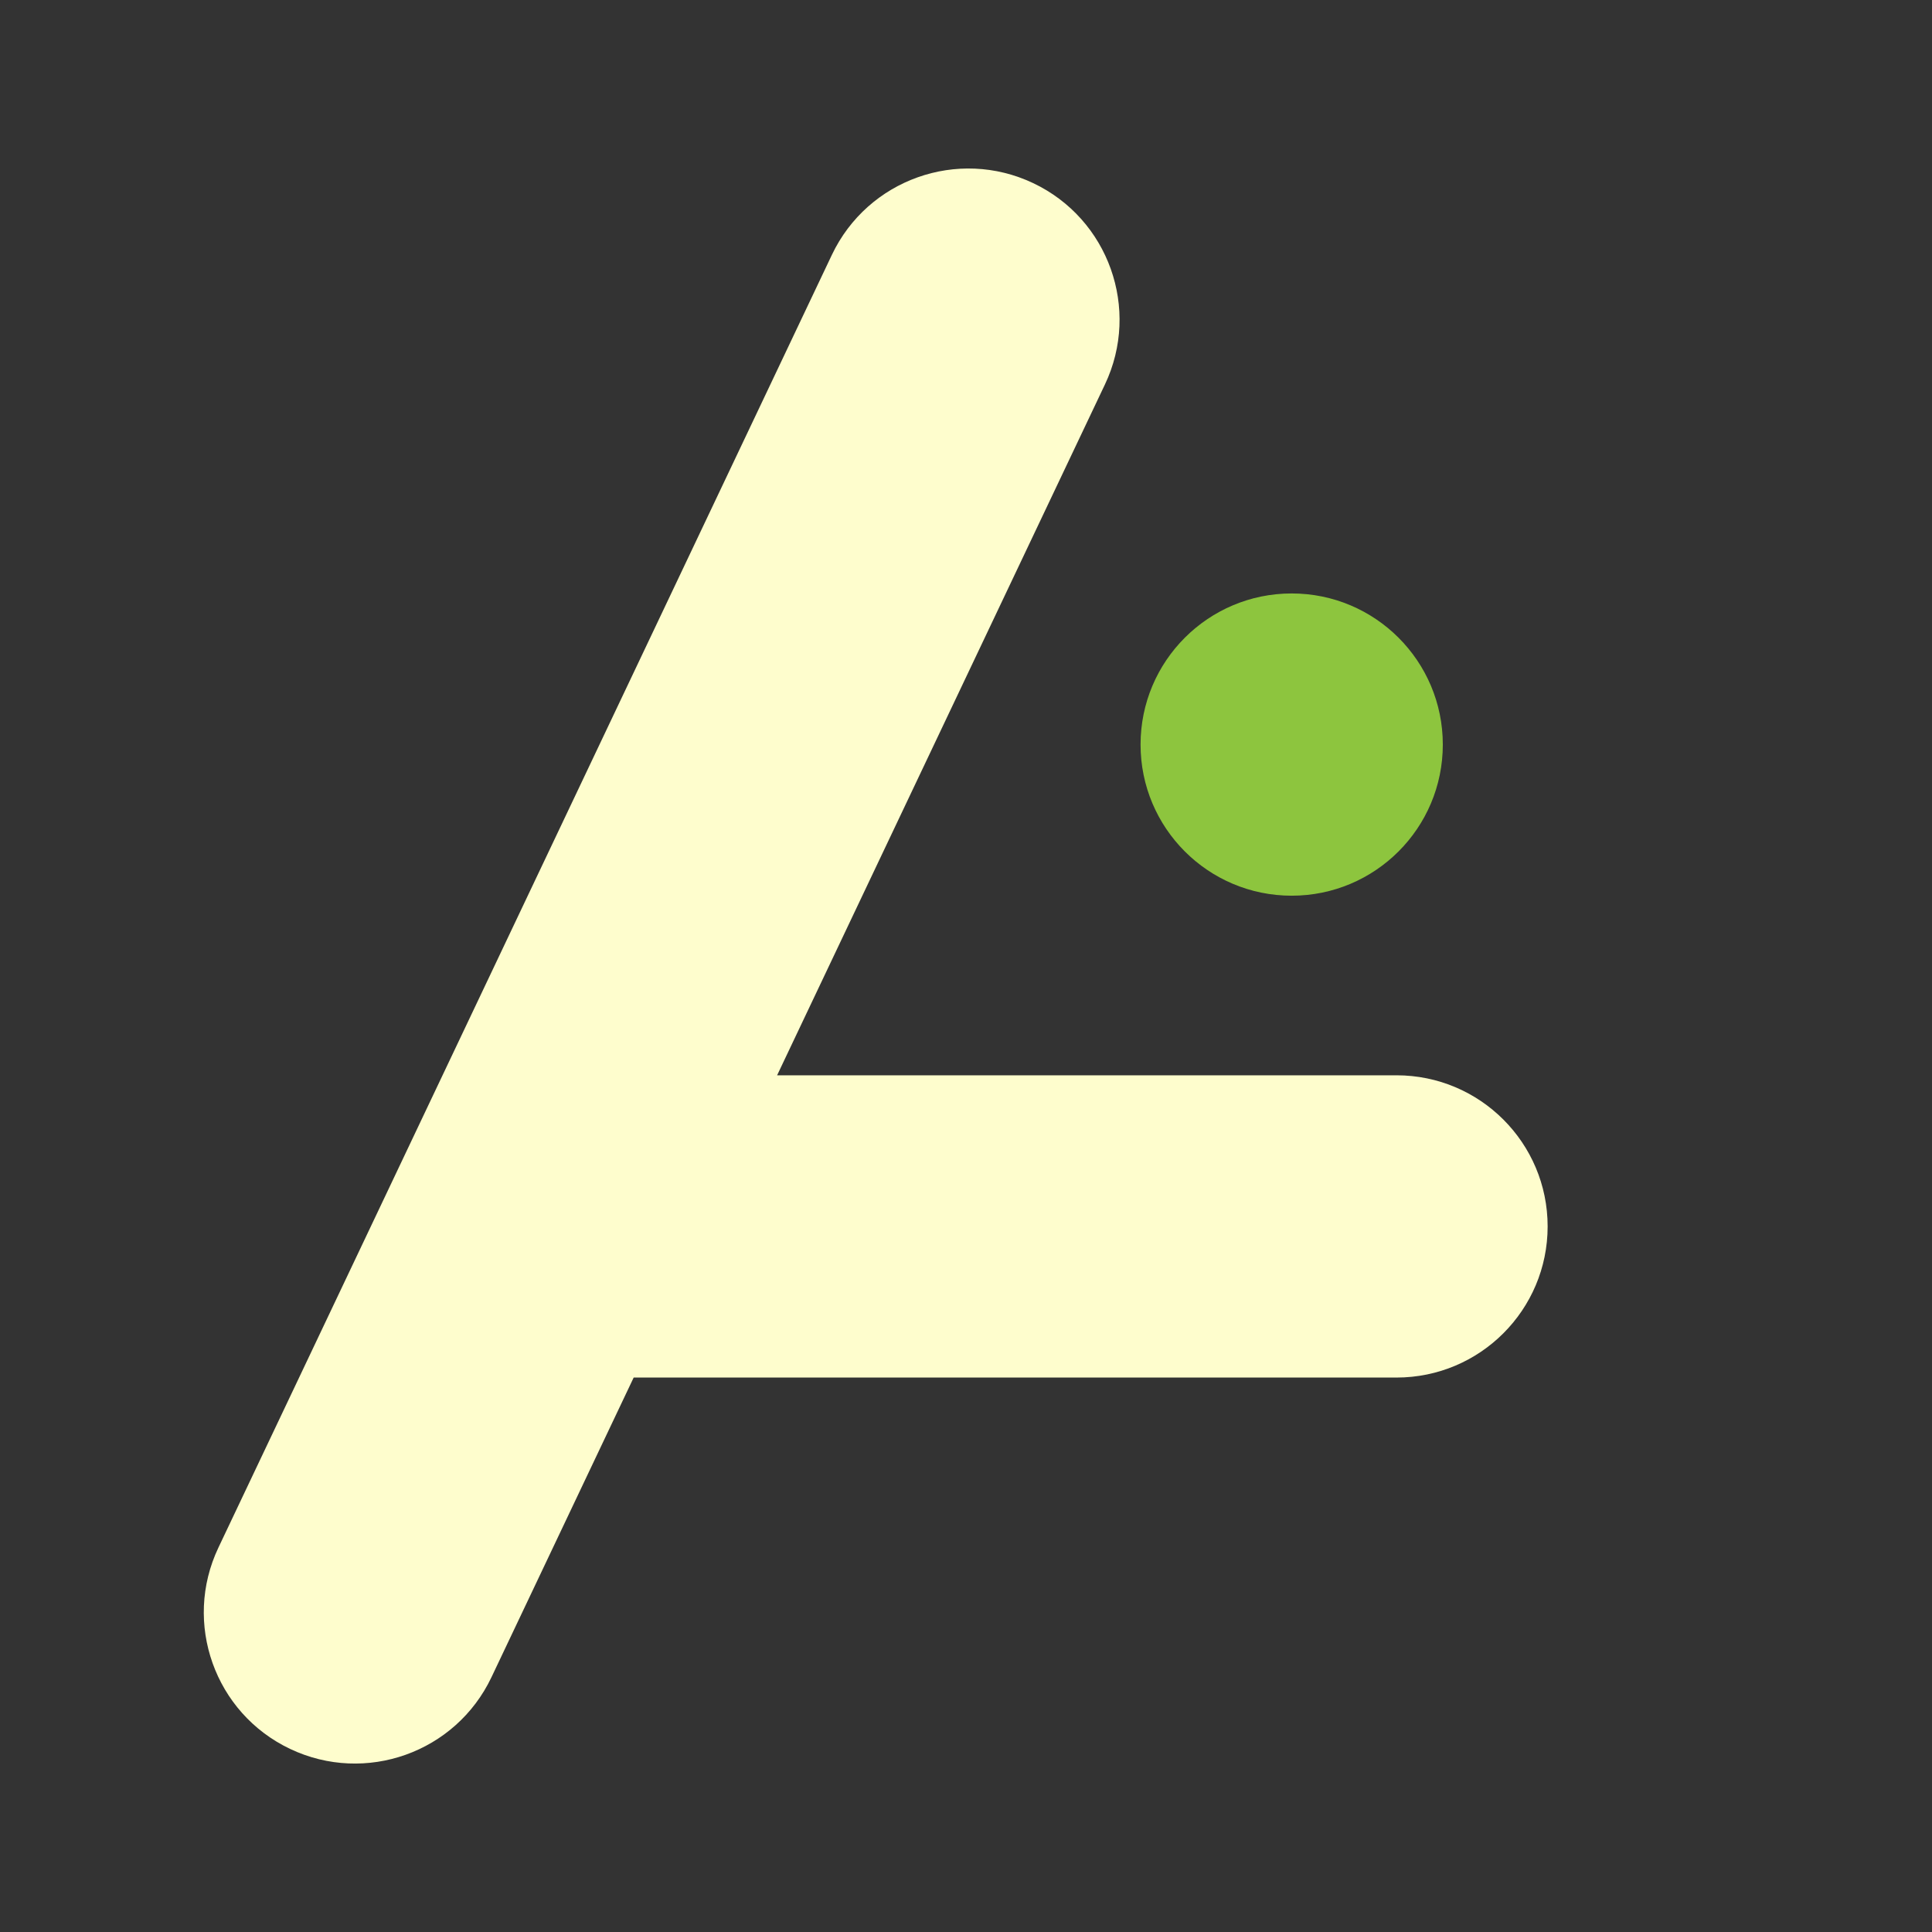 <svg xmlns="http://www.w3.org/2000/svg" width="3669" height="3669" fill="none" viewBox="0 0 3669 3669"><rect x="0" y="0" width="3669" height="3669" fill="#333333" stroke="none"/><path fill="#FEFDCD" fill-rule="evenodd" d="M414.781 2939.02C346.826 3082.22 407.825 3253.4 551.025 3321.35C694.225 3389.31 865.399 3328.31 933.354 3185.11L1203.39 2616.07H2652.07C2810.57 2616.07 2939.07 2487.57 2939.07 2329.07C2939.07 2170.56 2810.57 2042.07 2652.07 2042.07H1475.78L2098.35 730.11C2166.31 586.91 2105.31 415.735 1962.11 347.781C1818.91 279.826 1647.73 340.825 1579.78 484.025L414.781 2939.02Z" clip-rule="evenodd"/><path fill="#8DC53E" d="M2740 1414C2740 1572.51 2611.51 1701 2453 1701C2294.49 1701 2166 1572.51 2166 1414C2166 1255.49 2294.49 1127 2453 1127C2611.51 1127 2740 1255.49 2740 1414Z"/></svg>